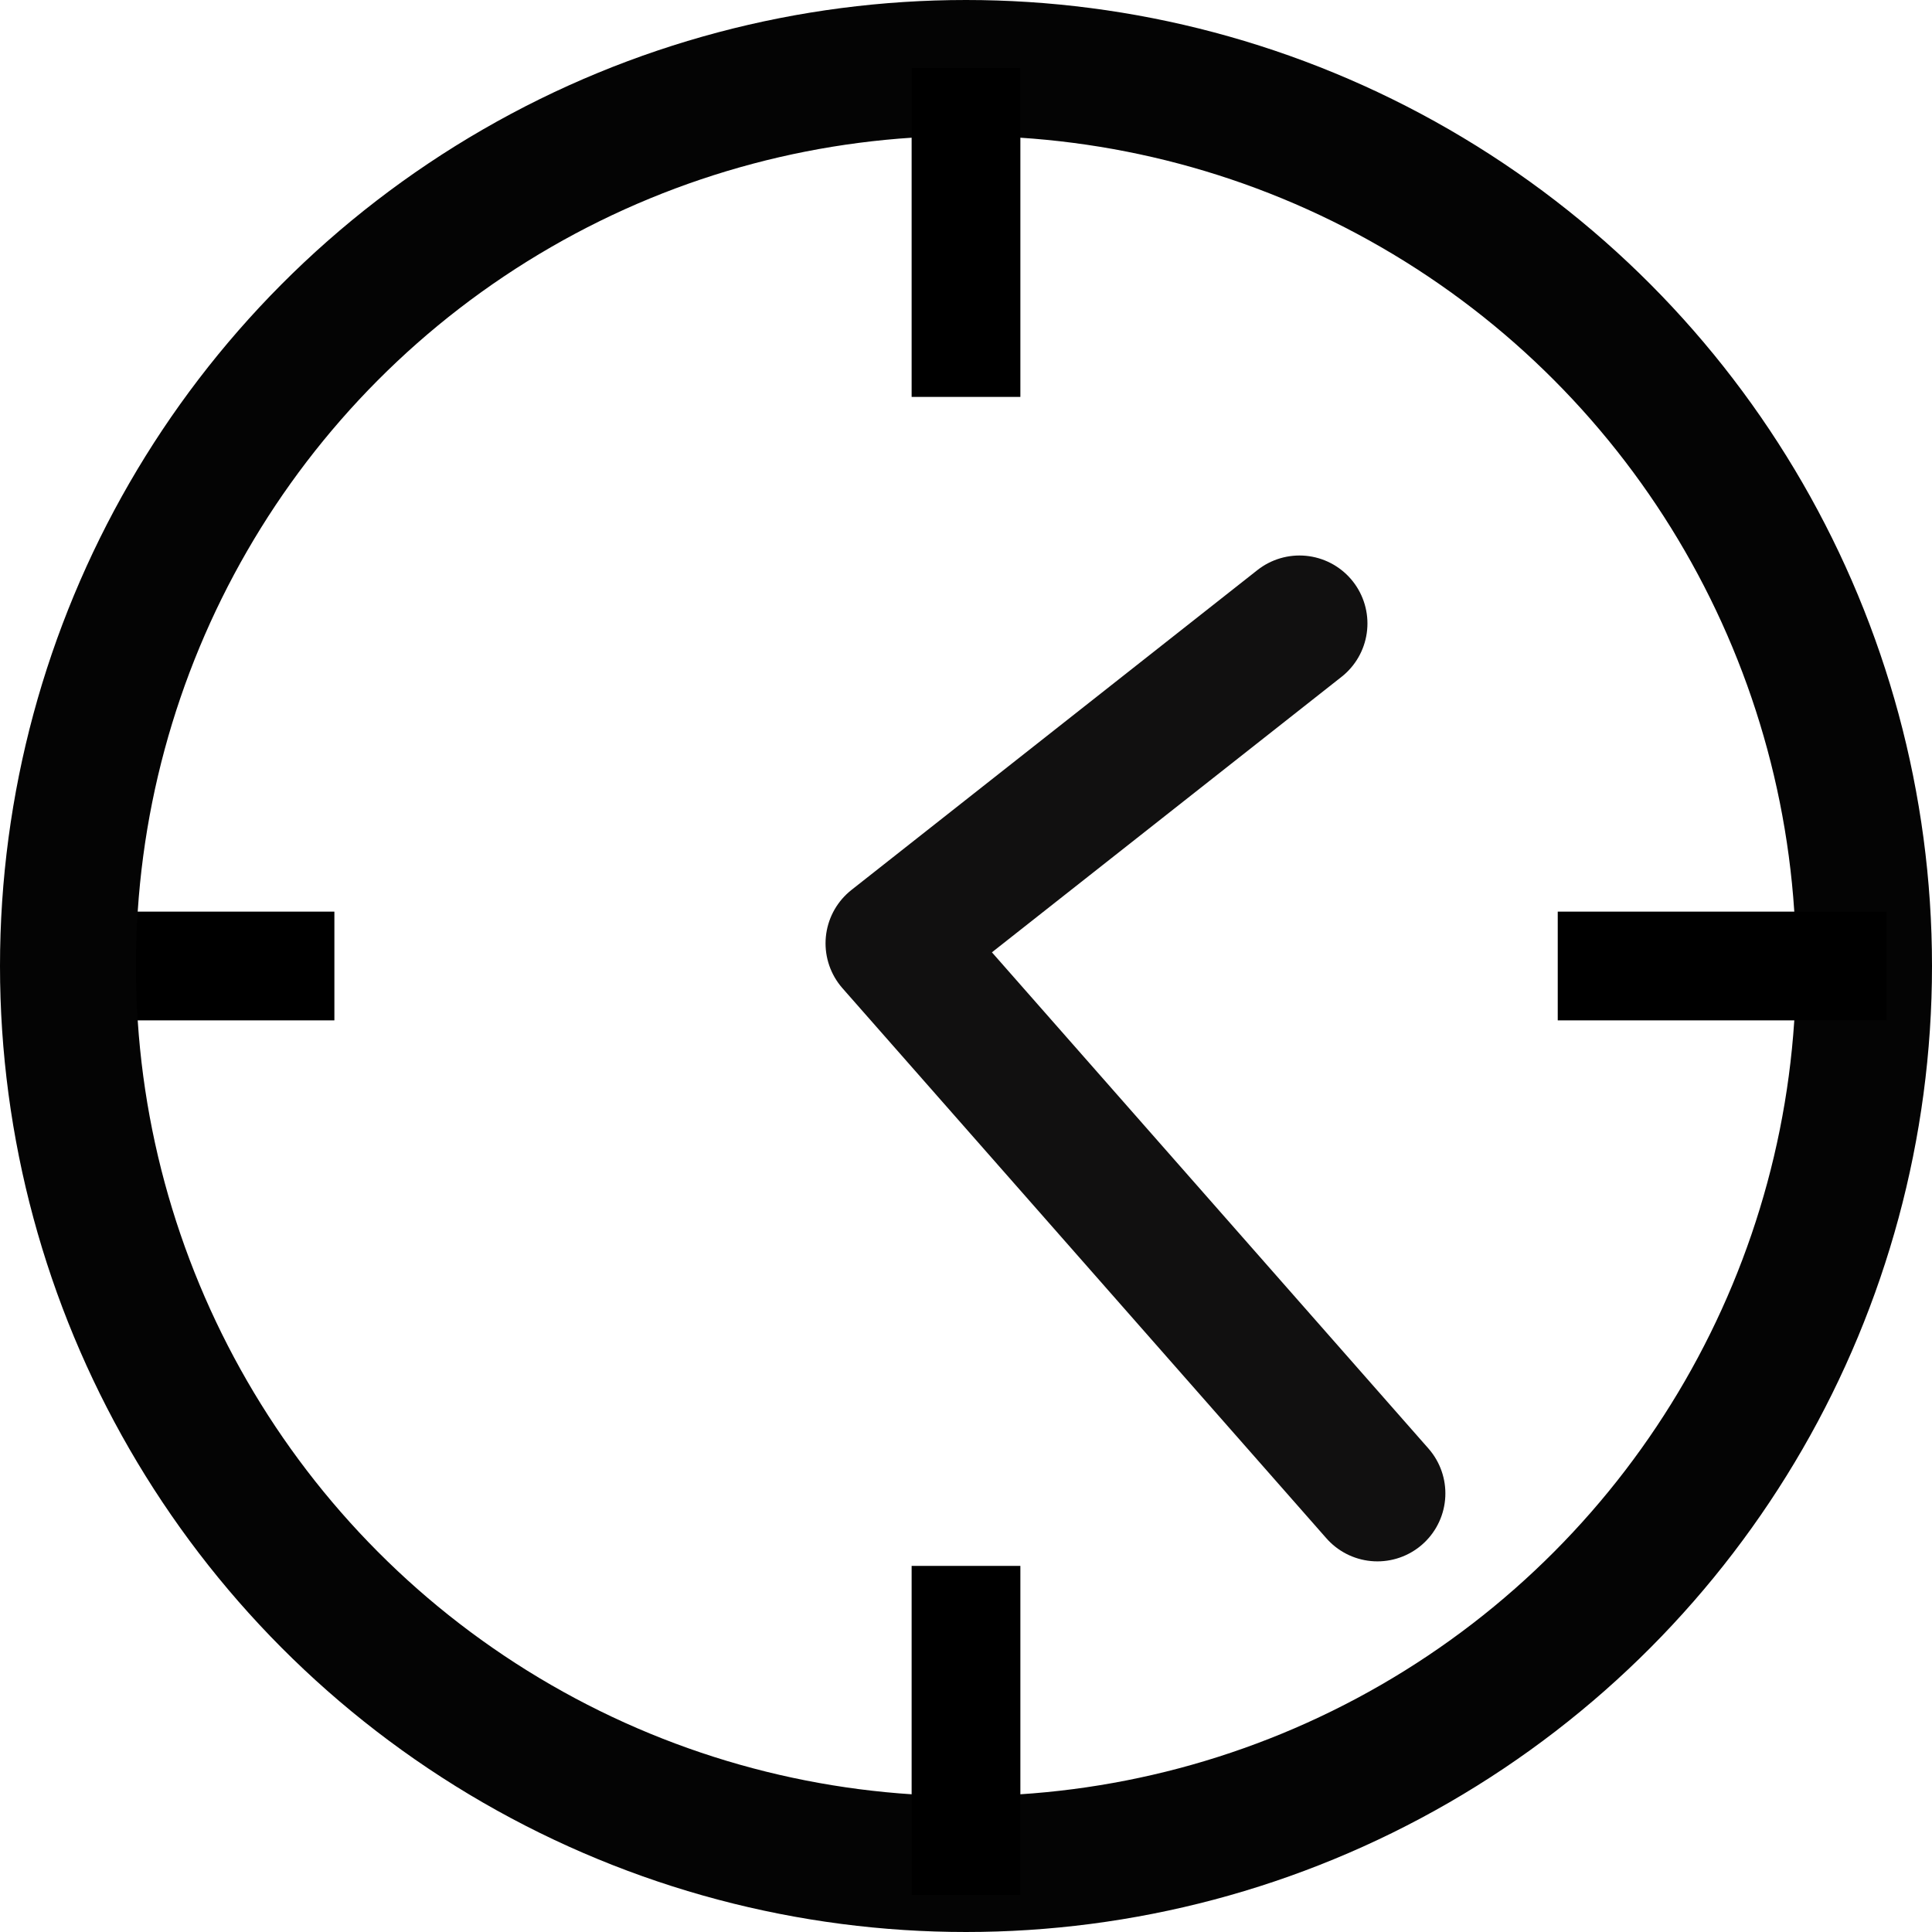 <?xml version="1.0" encoding="UTF-8"?>
<svg id="Layer_2" data-name="Layer 2" xmlns="http://www.w3.org/2000/svg" viewBox="0 0 21.32 21.32">
  <defs>
    <style>
      .cls-1 {
        stroke: #040404;
      }

      .cls-1, .cls-2 {
        stroke-miterlimit: 10;
      }

      .cls-1, .cls-2, .cls-3 {
        fill: none;
      }

      .cls-1, .cls-3 {
        stroke-width: 1.5px;
      }

      .cls-2 {
        stroke: #000;
        stroke-width: 1.2px;
      }

      .cls-3 {
        stroke: #111010;
        stroke-linecap: round;
        stroke-linejoin: round;
      }
    </style>
  </defs>
  <g id="Layer_1-2" data-name="Layer 1">
    <g>
      <line class="cls-2" x1=".06" y1="10.66" x2="3.69" y2="10.66"/>
      <circle class="cls-1" cx="10.66" cy="10.66" r="9.91"/>
      <polyline class="cls-3" points="14.34 6.88 9.86 10.41 15.2 16.48"/>
      <line class="cls-2" x1="17.19" y1="10.66" x2="20.82" y2="10.66"/>
      <line class="cls-2" x1="10.66" y1="17.28" x2="10.66" y2="20.91"/>
      <line class="cls-2" x1="10.66" y1=".75" x2="10.66" y2="4.38"/>
    </g>
  </g>
</svg>